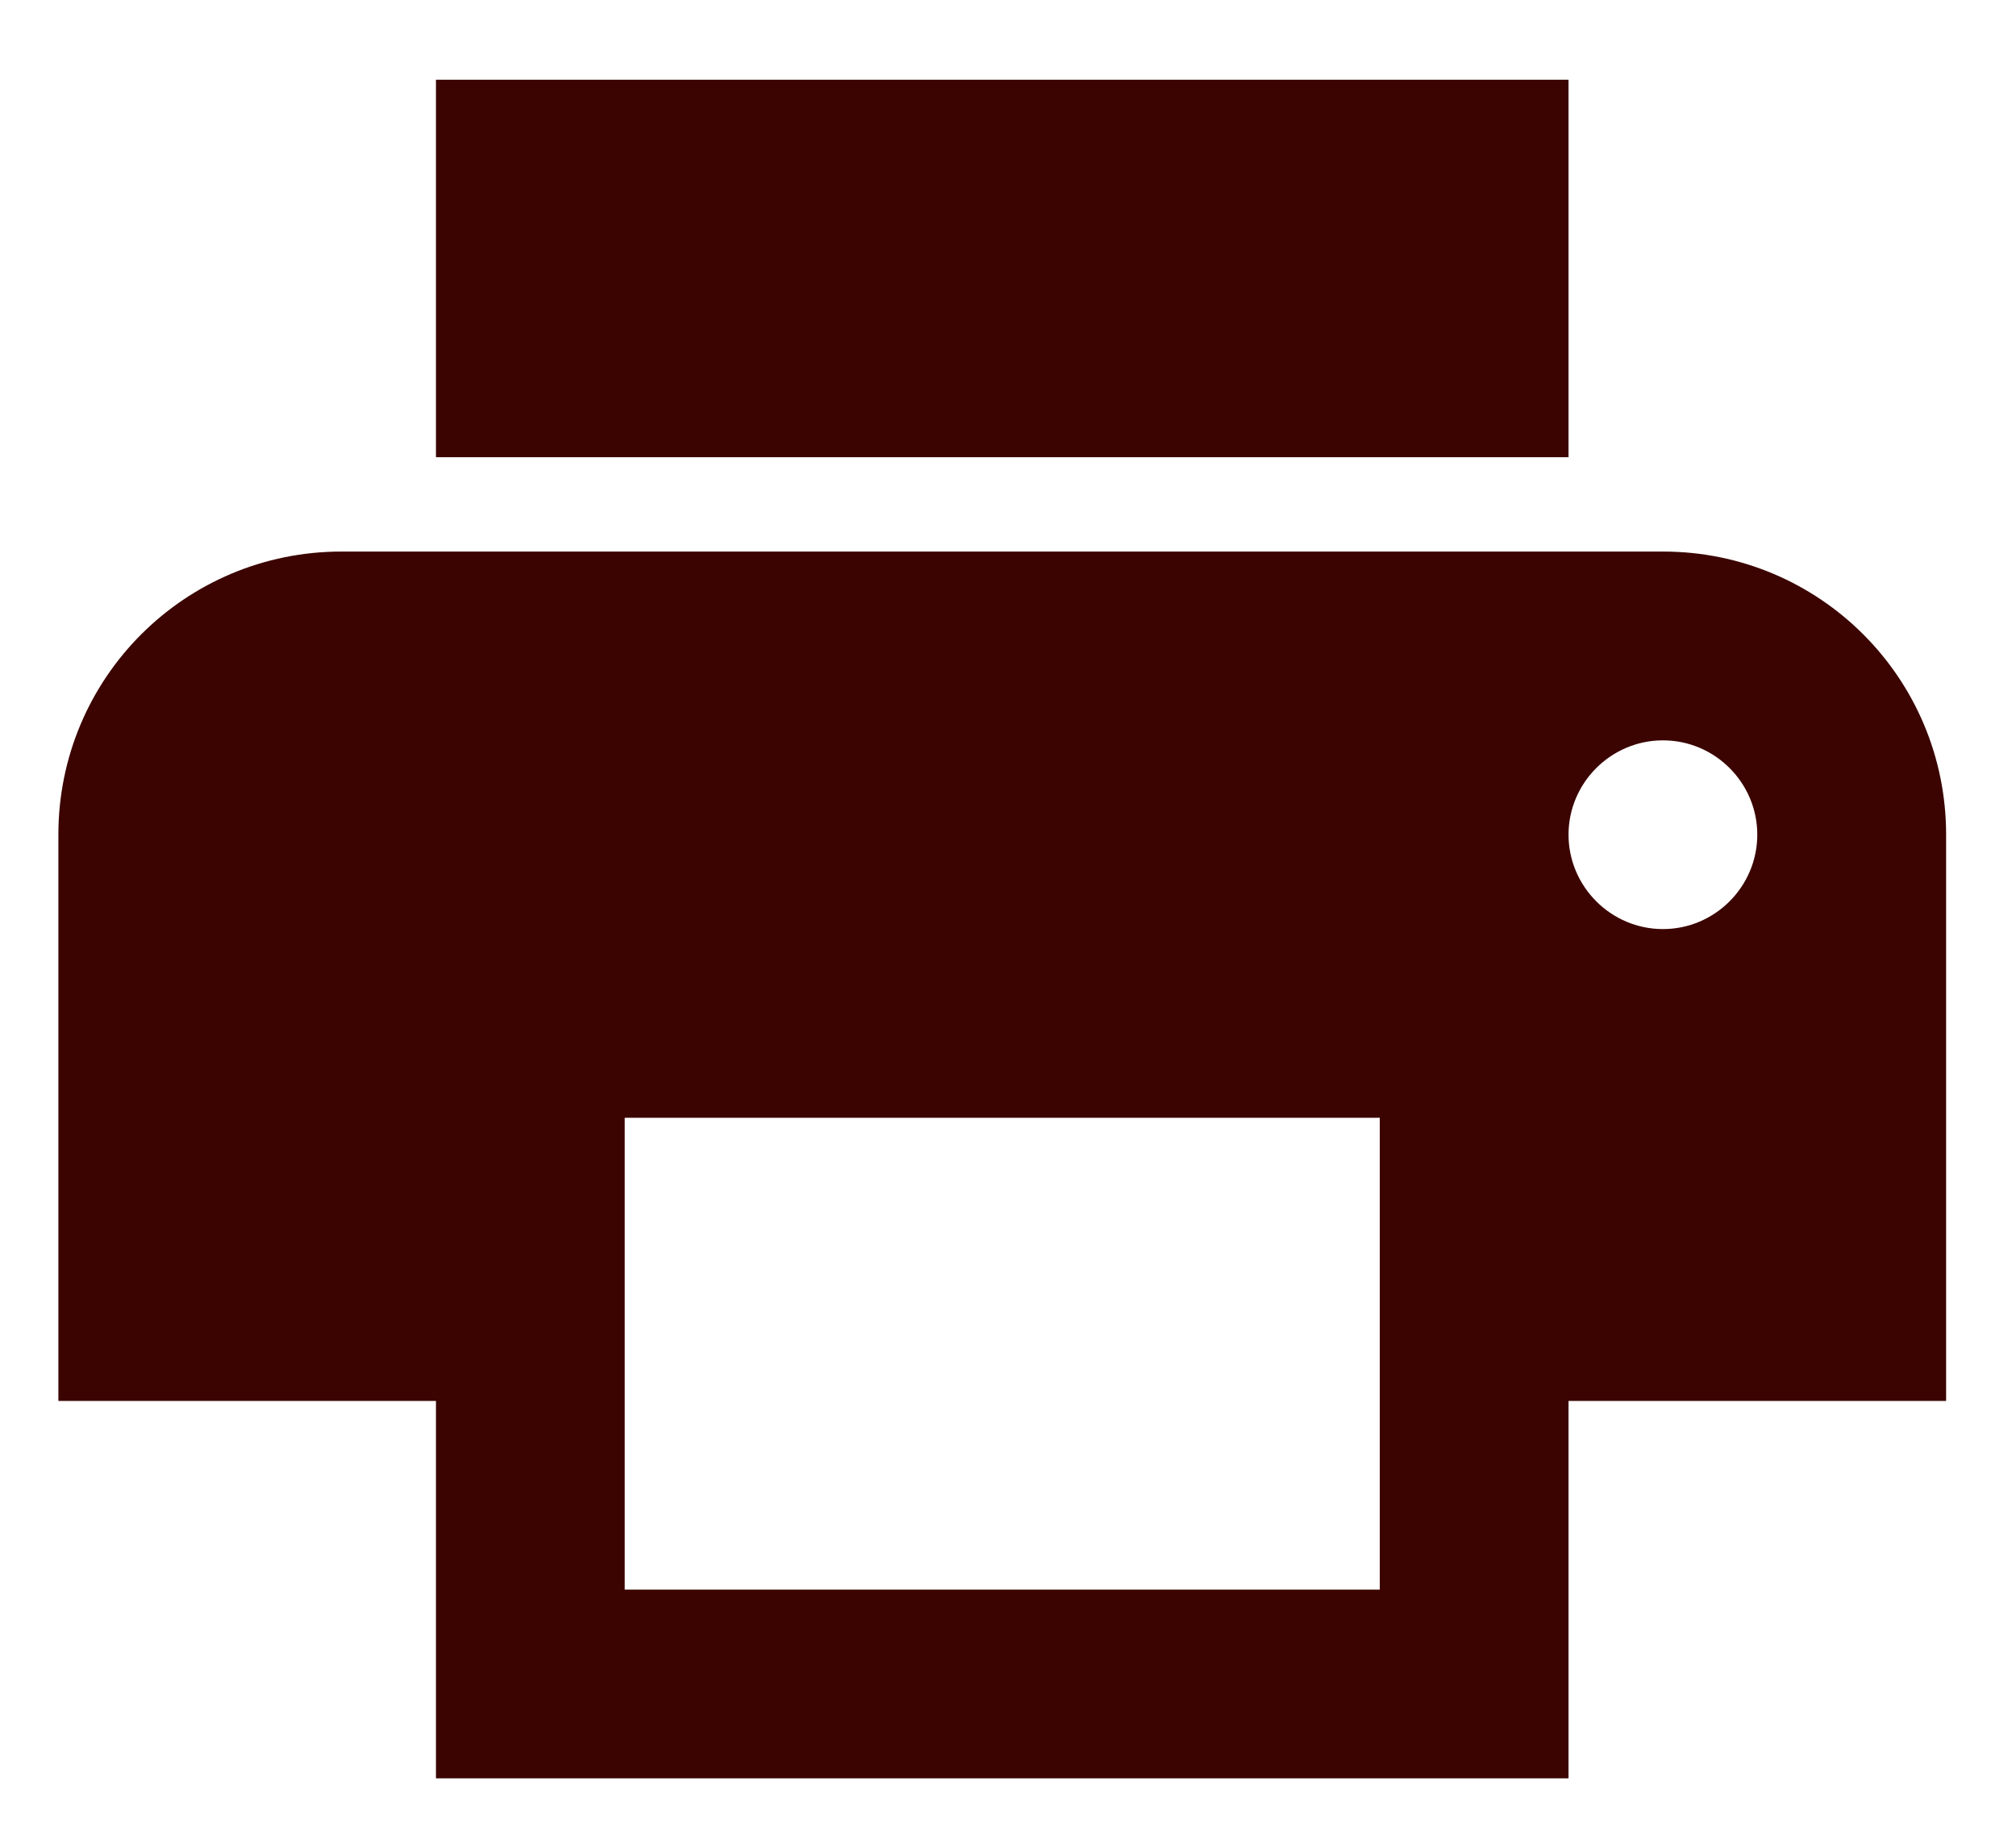 <svg width="24" height="22" viewBox="0 0 24 22" fill="none" xmlns="http://www.w3.org/2000/svg">
<path d="M19.797 6.567H4.066C2.201 6.567 0.695 8.073 0.695 9.938V16.68H5.19V21.174H18.673V16.68H23.168V9.938C23.168 8.073 21.662 6.567 19.797 6.567ZM16.426 18.927H7.437V13.309H16.426V18.927ZM19.797 11.062C19.179 11.062 18.673 10.556 18.673 9.938C18.673 9.32 19.179 8.815 19.797 8.815C20.415 8.815 20.92 9.32 20.92 9.938C20.92 10.556 20.415 11.062 19.797 11.062ZM18.673 0.949H5.19V5.444H18.673V0.949Z" fill="#3B0400"/>
</svg>
